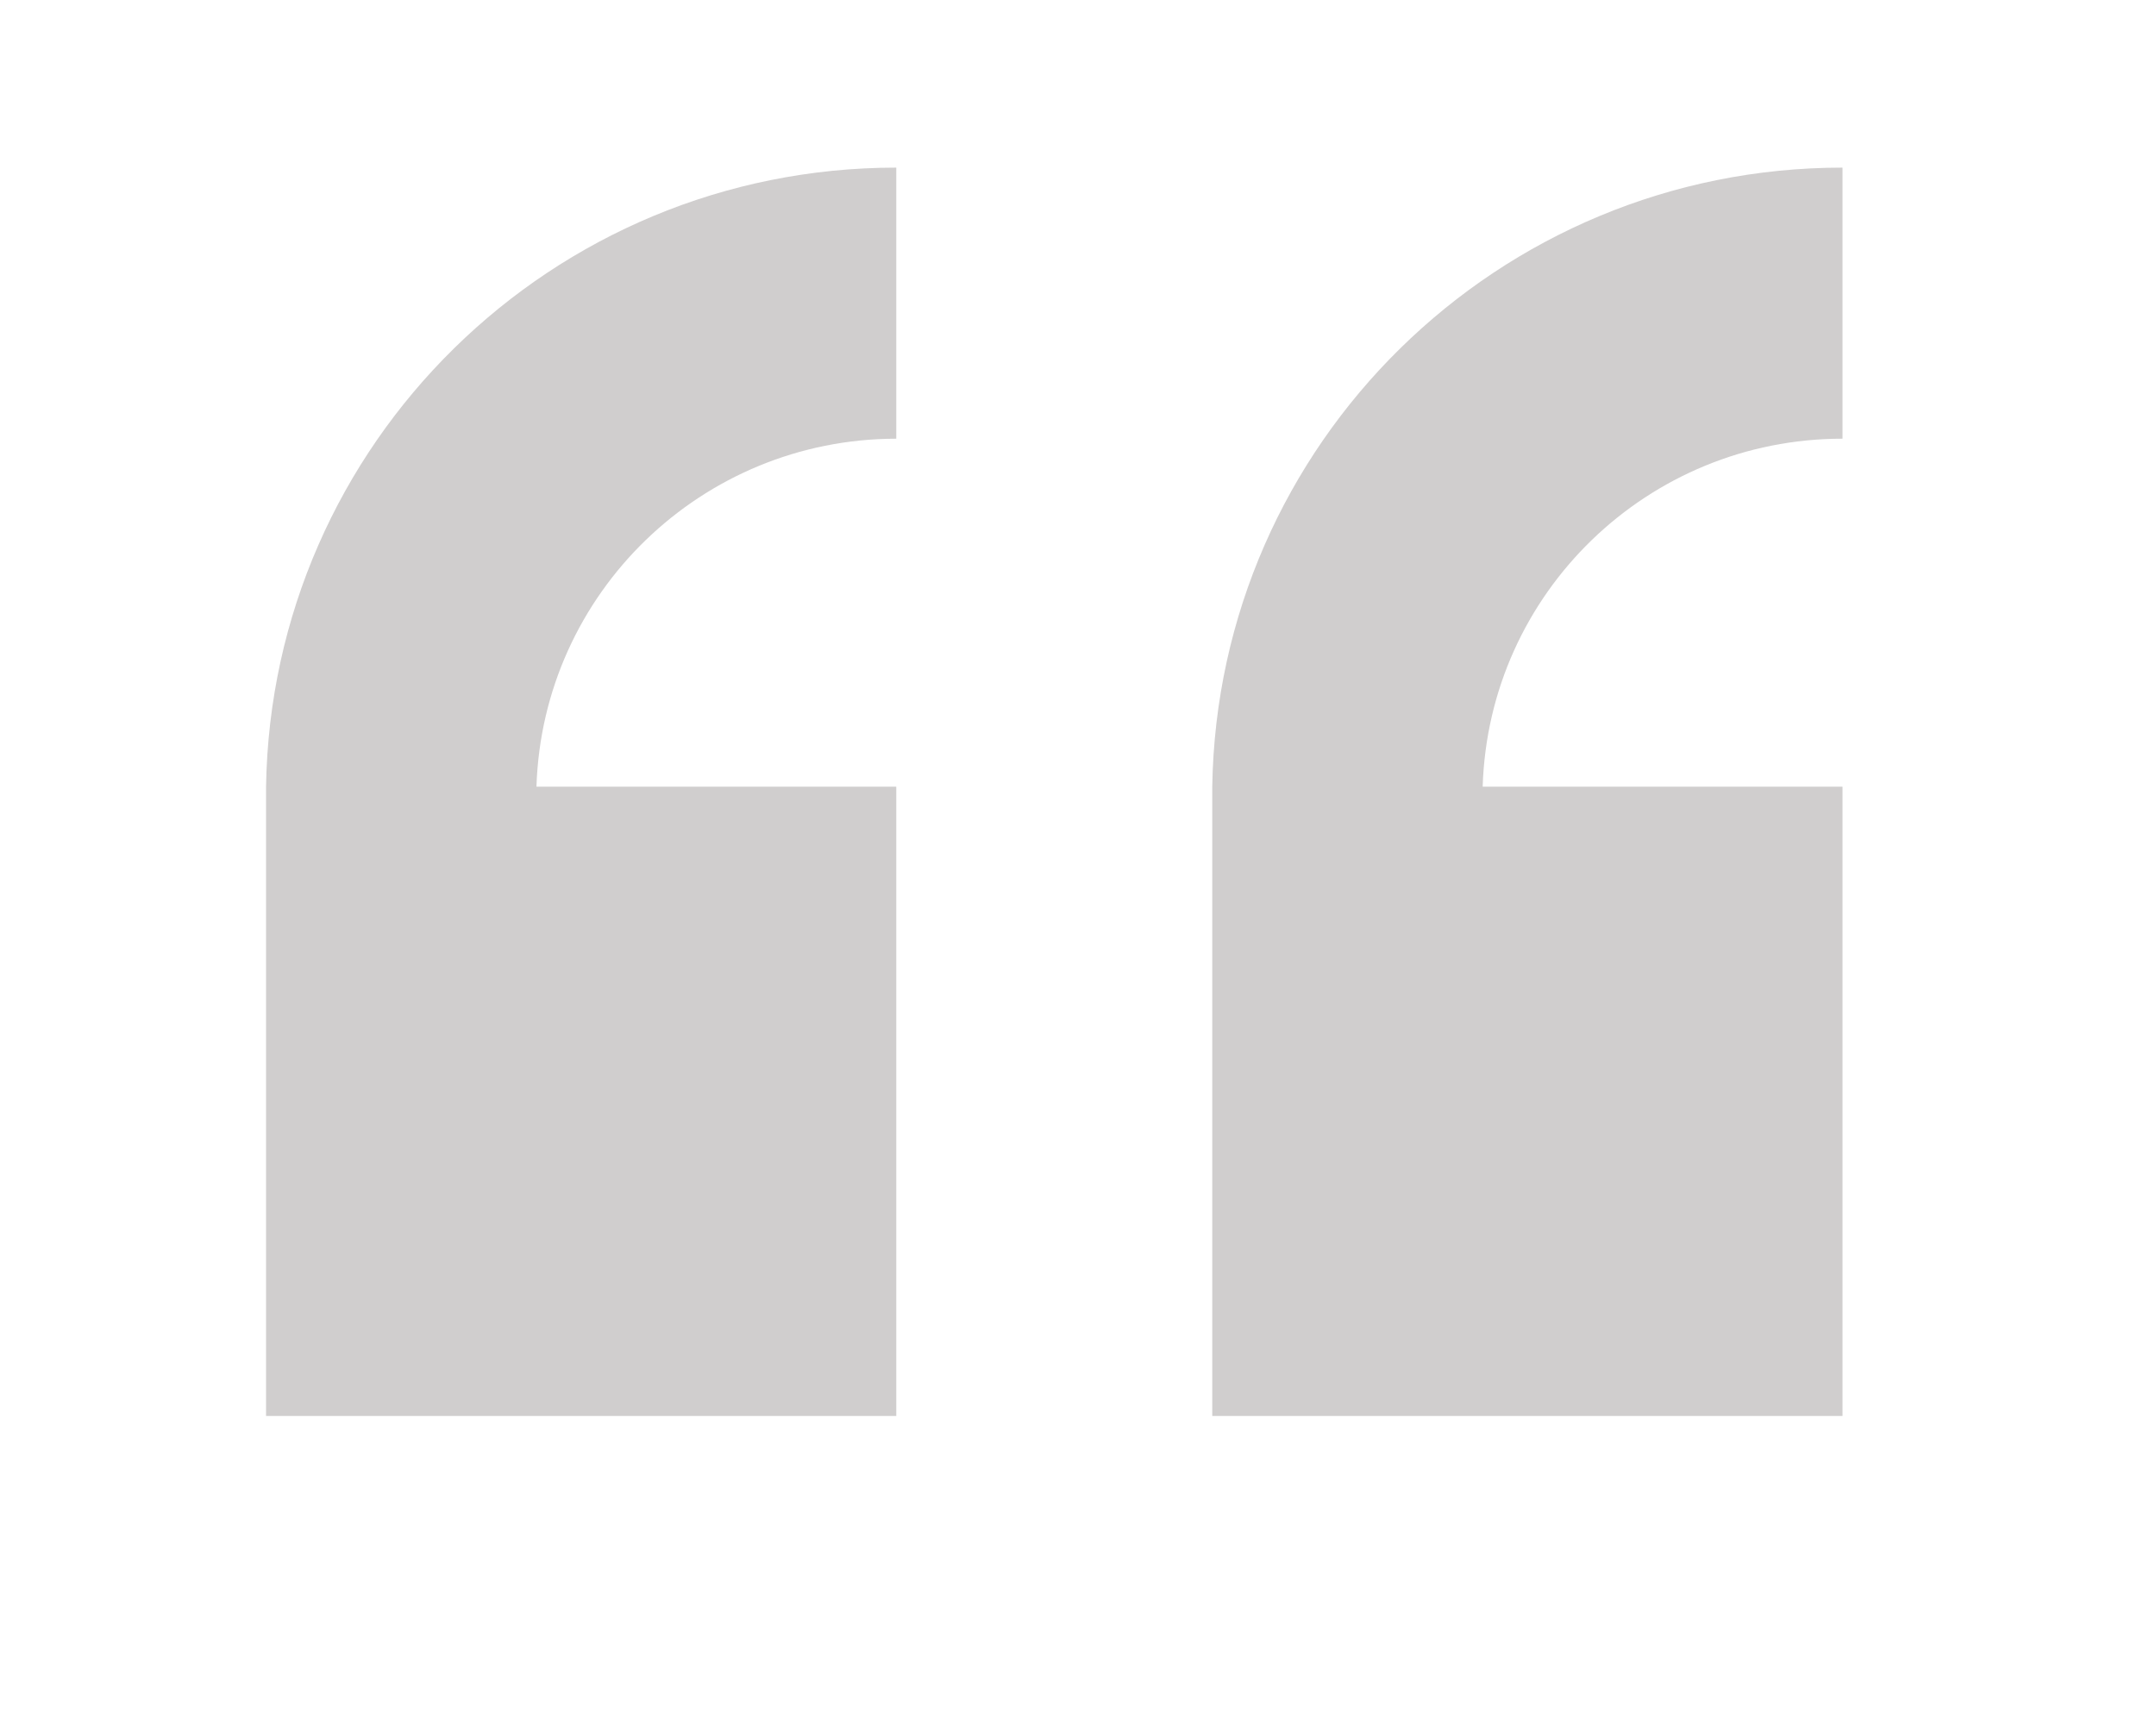 <svg width="156" height="125" xmlns="http://www.w3.org/2000/svg" xmlns:xlink="http://www.w3.org/1999/xlink" overflow="hidden"><defs><clipPath id="clip0"><path d="M200 154 356 154 356 279 200 279Z" fill-rule="evenodd" clip-rule="evenodd"/></clipPath><clipPath id="clip1"><path d="M201 155 355 155 355 278 201 278Z" fill-rule="evenodd" clip-rule="evenodd"/></clipPath><clipPath id="clip2"><path d="M201 155 355 155 355 278 201 278Z" fill-rule="evenodd" clip-rule="evenodd"/></clipPath></defs><g clip-path="url(#clip0)" transform="translate(-200 -154)"><g clip-path="url(#clip1)"><g clip-path="url(#clip2)"><path d="M295.205 0 295.205 295.205 0 295.205 0 0 295.205 0M298.28-3.075-3.075-3.075-3.075 298.28 298.28 298.28 298.28-3.075Z" fill="#D0CECE" transform="matrix(1.002 0 -0 1 176.36 4.322)"/><path d="M138.562 43.051 138.562 88.592 164.546 88.592C164.114 102.63 152.606 113.784 138.562 113.777L138.562 133.303C163.423 133.306 183.686 113.358 184.072 88.5L184.072 88.5 184.072 43.051Z" fill="#D0CECE" transform="matrix(1.002 0 -0 1 176.36 4.322)"/><path d="M206.889 43.051 206.889 88.592 232.873 88.592C232.425 102.623 220.927 113.767 206.889 113.777L206.889 133.303C231.75 133.306 252.014 113.358 252.4 88.5L252.4 88.5 252.4 43.051Z" fill="#D0CECE" transform="matrix(1.002 0 -0 1 176.36 4.322)"/><path d="M156.643 252.154 156.643 206.613 130.659 206.613C131.091 192.575 142.599 181.421 156.643 181.428L156.643 161.809C131.782 161.806 111.519 181.754 111.132 206.613L111.132 206.613 111.132 252.154Z" fill="#D0CECE" transform="matrix(1.002 0 -0 1 176.36 4.322)"/><path d="M88.315 252.154 88.315 206.613 62.331 206.613C62.779 192.582 74.278 181.437 88.315 181.428L88.315 161.809C63.454 161.806 43.191 181.754 42.805 206.613L42.805 206.613 42.805 252.154Z" fill="#D0CECE" transform="matrix(1.002 0 -0 1 176.36 4.322)"/></g></g></g></svg>